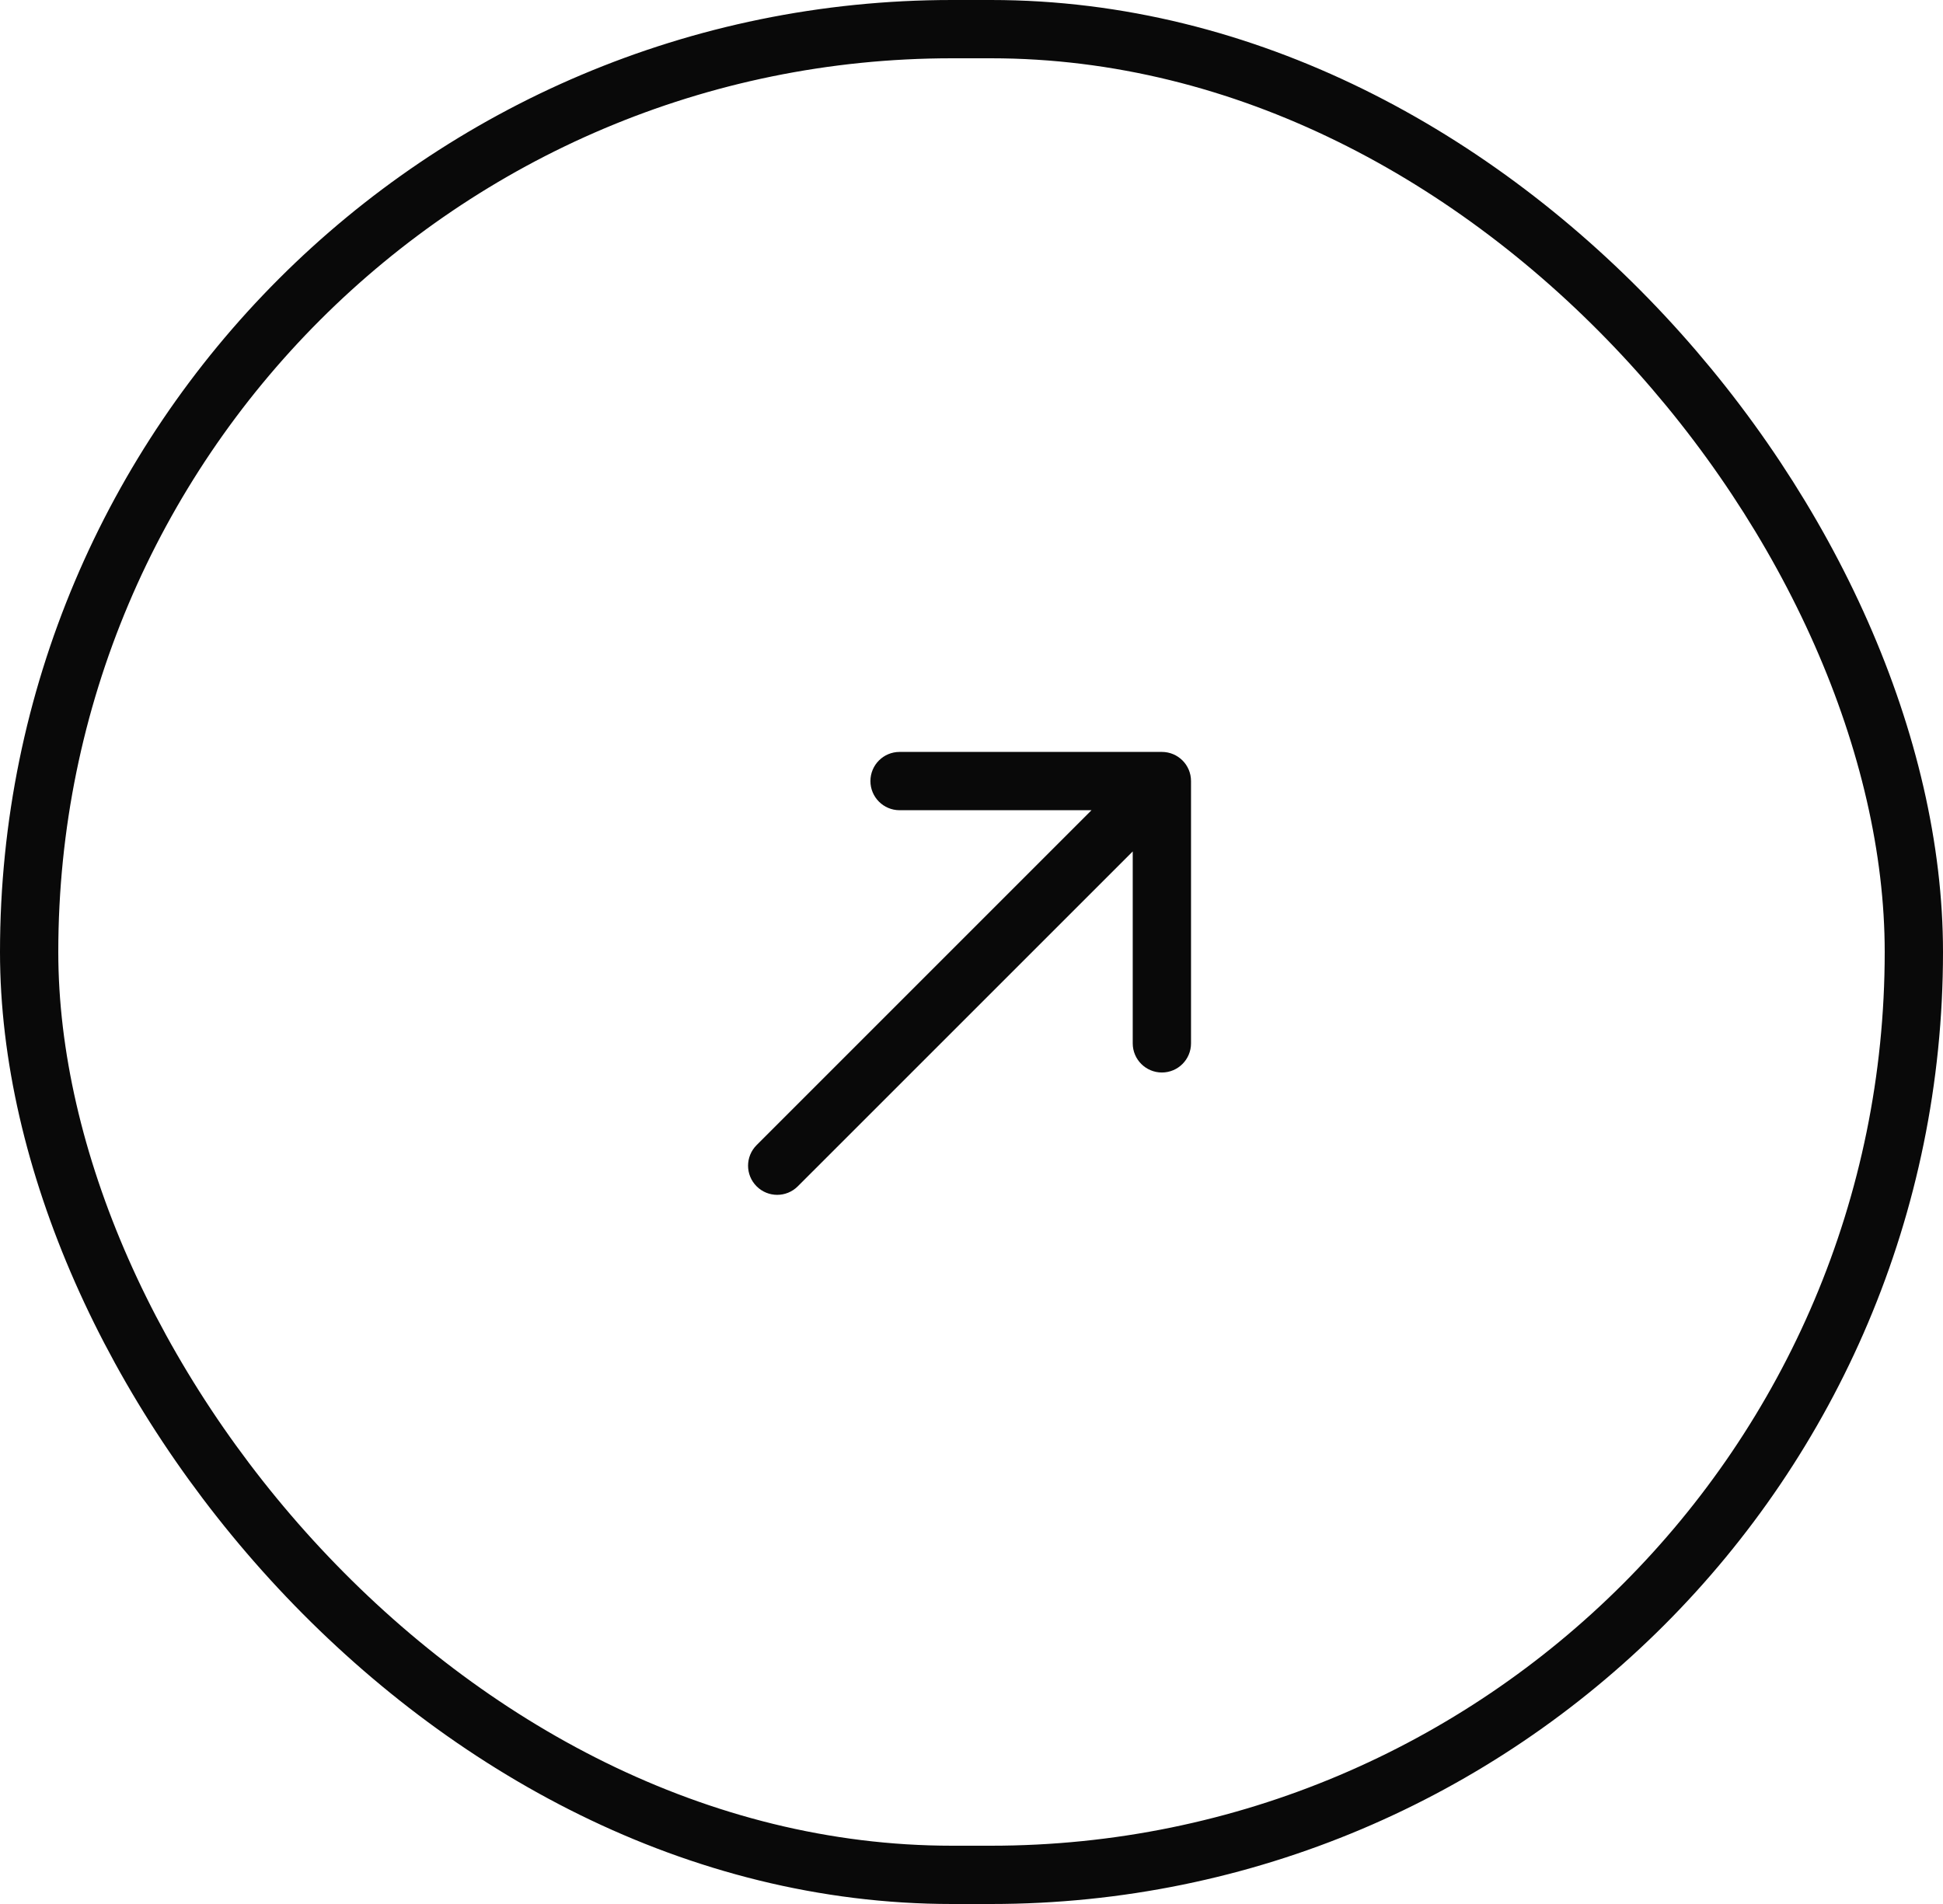 <svg width="50" height="49" viewBox="0 0 50 49" fill="none" xmlns="http://www.w3.org/2000/svg">
<rect x="0.75" y="0.75" width="48.5" height="47.5" rx="23.75" stroke="#090909" stroke-width="1.5"/>
<path d="M19.47 29.47C19.177 29.763 19.177 30.237 19.47 30.53C19.763 30.823 20.237 30.823 20.53 30.53L19.47 29.47ZM30.649 20.101C30.649 19.686 30.314 19.351 29.899 19.351L23.149 19.351C22.735 19.351 22.399 19.686 22.399 20.101C22.399 20.515 22.735 20.851 23.149 20.851H29.149V26.851C29.149 27.265 29.485 27.601 29.899 27.601C30.314 27.601 30.649 27.265 30.649 26.851L30.649 20.101ZM20.53 30.53L30.43 20.631L29.369 19.57L19.47 29.47L20.53 30.53Z" fill="#090909"/>
</svg>
